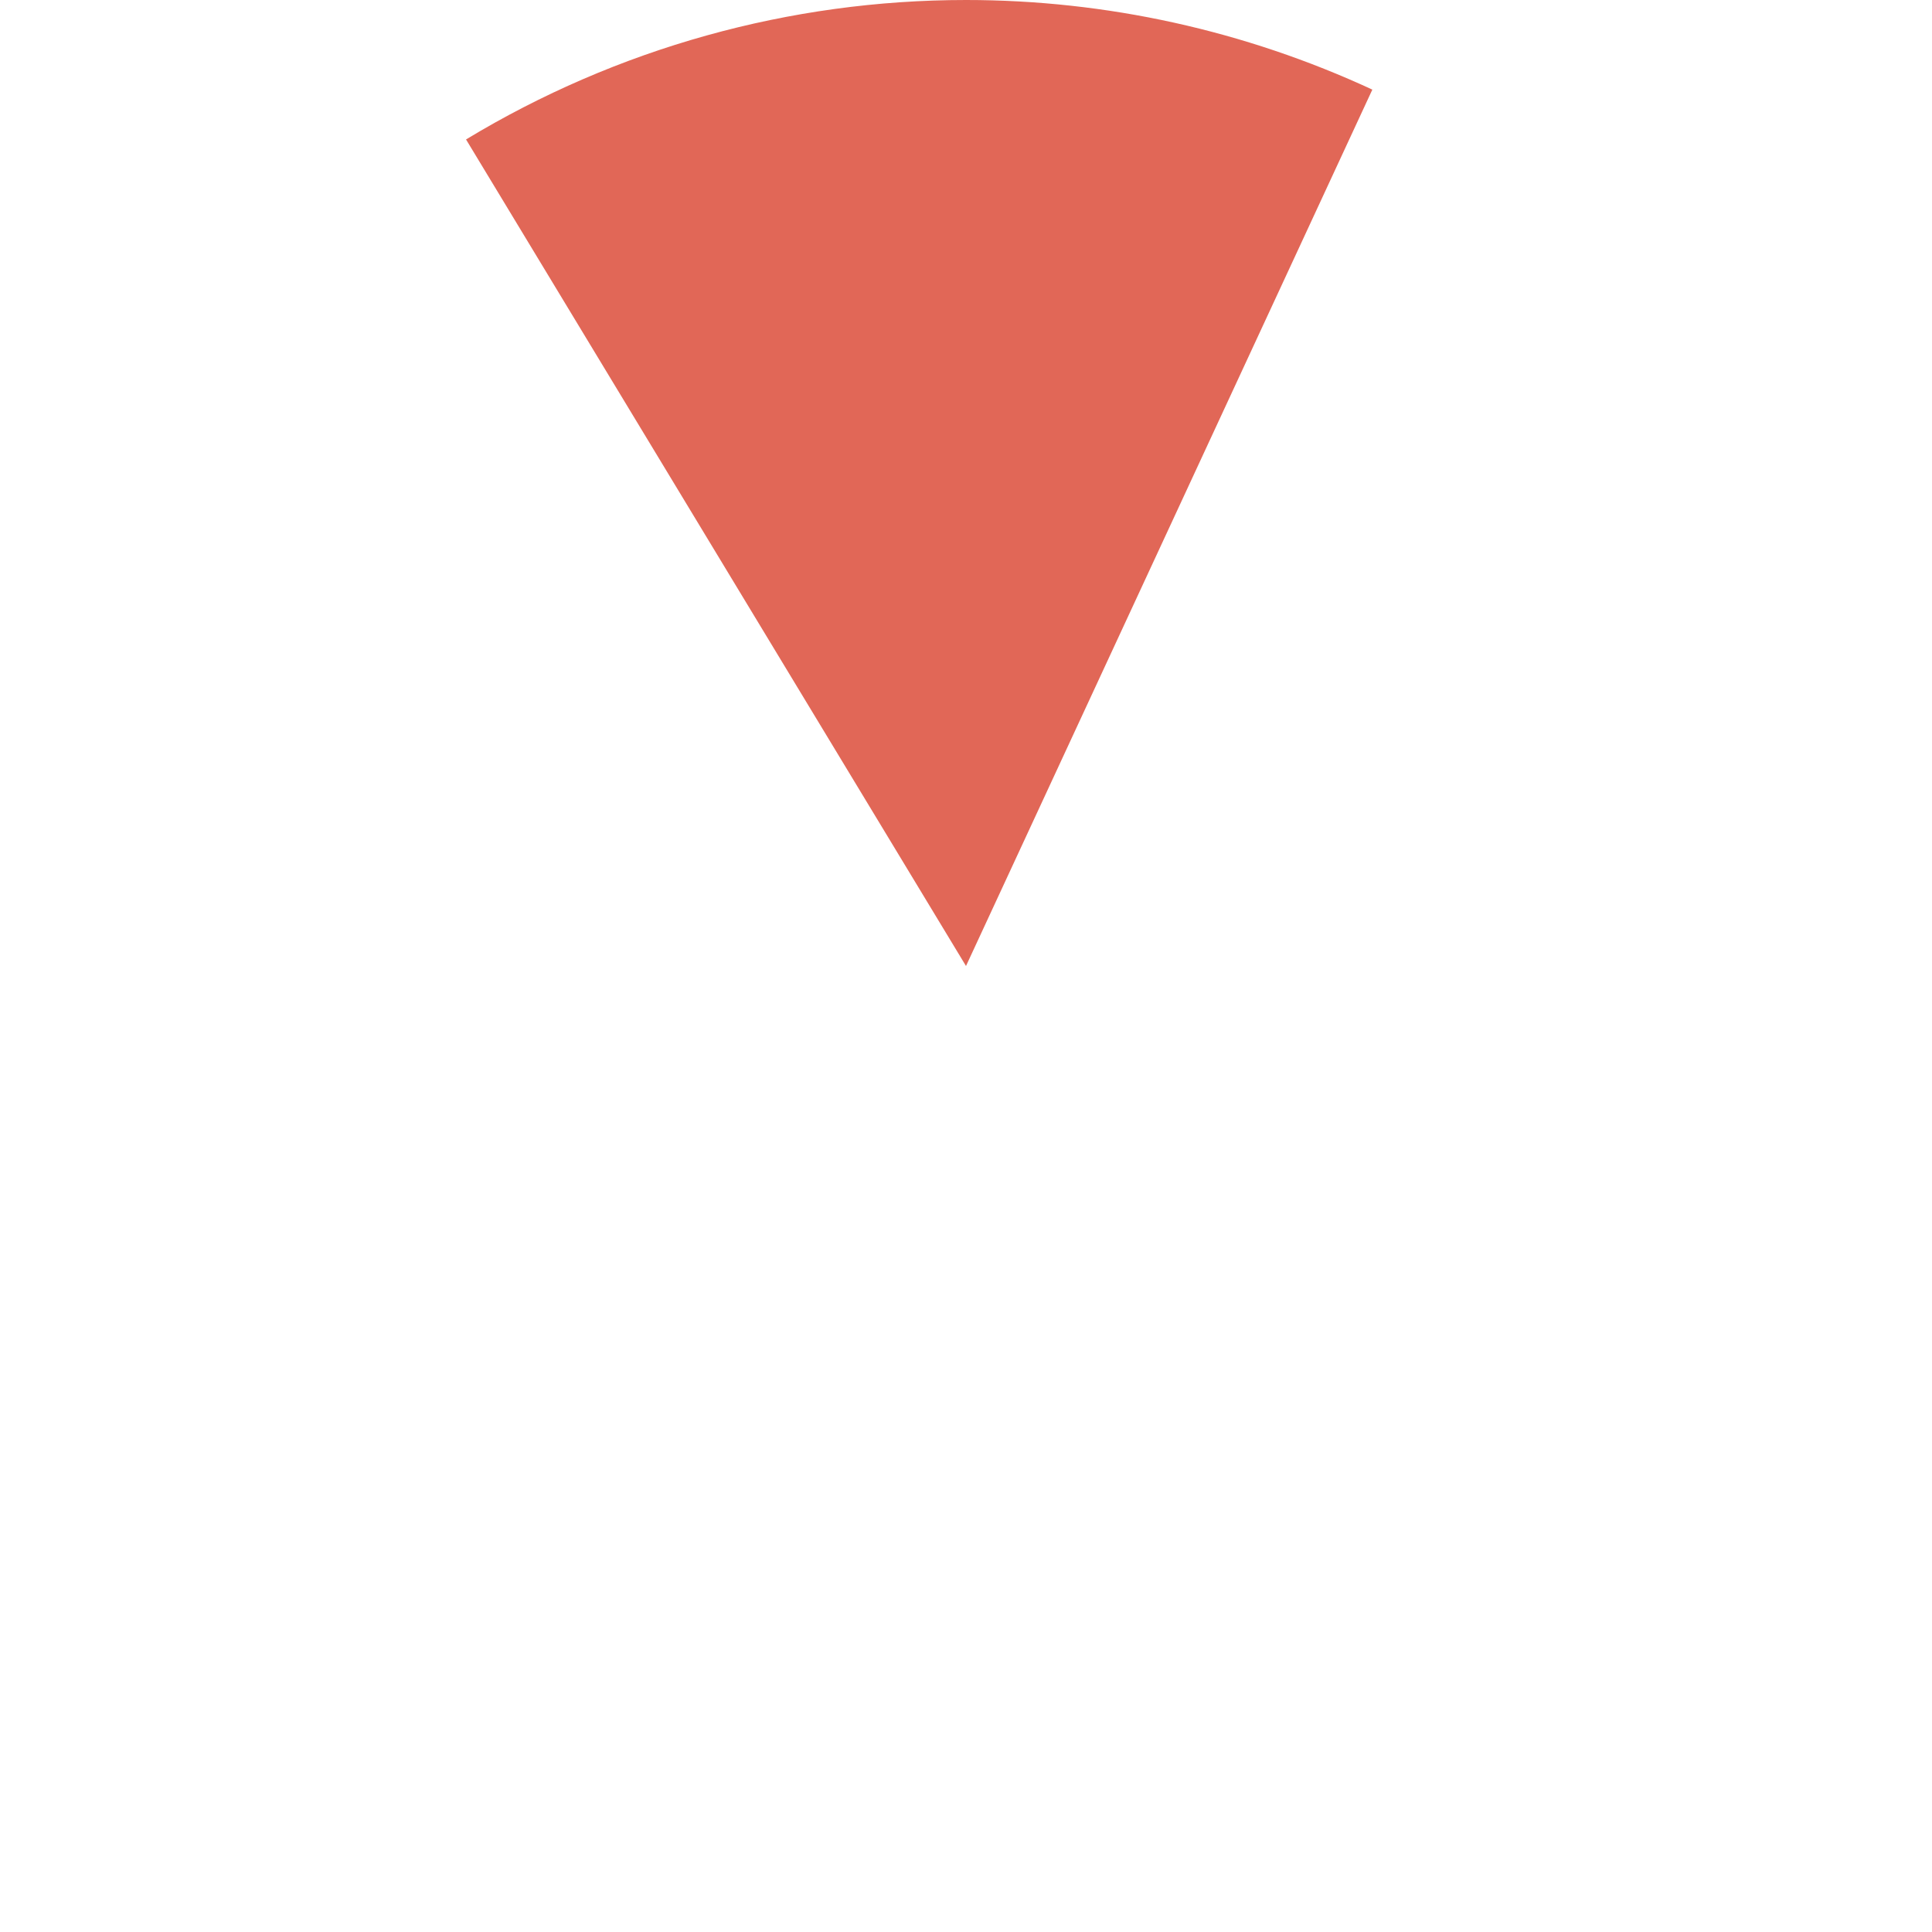 ﻿<?xml version="1.0" encoding="utf-8"?>
<svg version="1.1" xmlns:xlink="http://www.w3.org/1999/xlink" width="300px" height="300px" xmlns="http://www.w3.org/2000/svg">
  <g transform="matrix(1 0 0 1 -934 -198 )">
    <path d="M 1147.096 211.916  L 1084 348  L 1006.365 219.654  C 1029.783 205.488  1056.631 198  1084 198  C 1105.793 198  1127.325 202.749  1147.096 211.916  Z " fill-rule="nonzero" fill="#e16757" stroke="none" />
  </g>
</svg>
